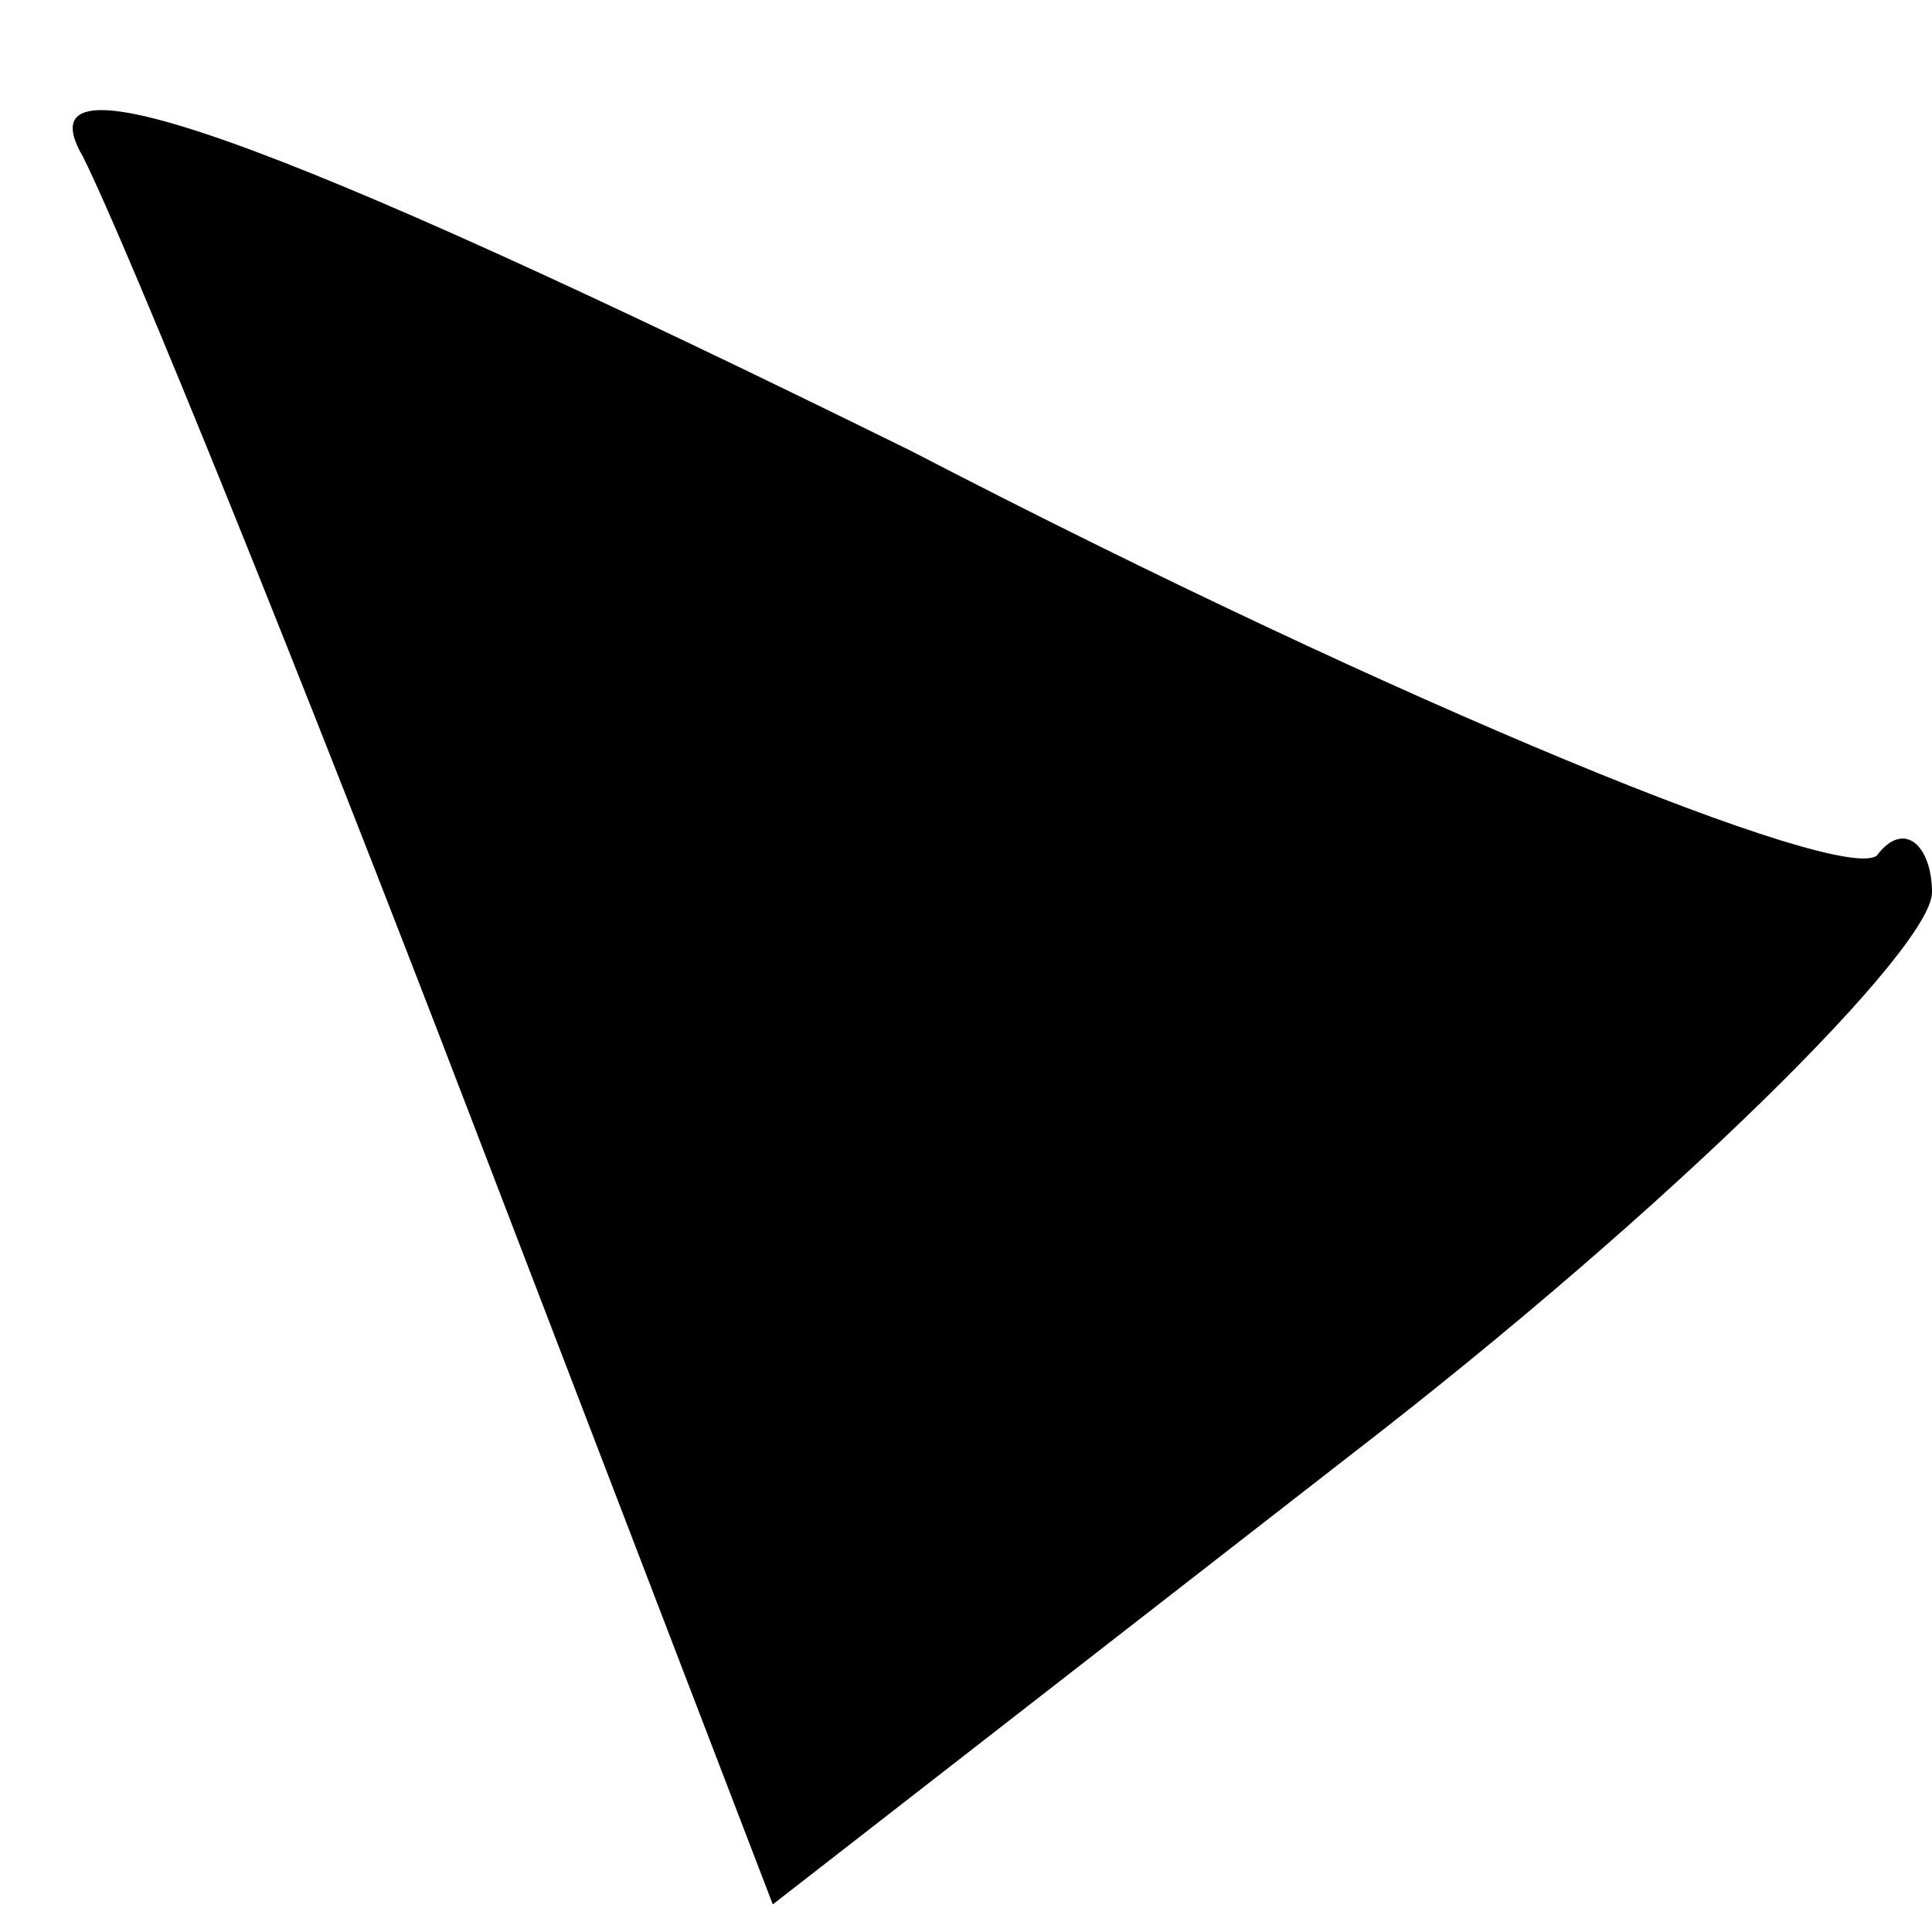 <?xml version="1.0" standalone="no"?>
<!DOCTYPE svg PUBLIC "-//W3C//DTD SVG 20010904//EN"
 "http://www.w3.org/TR/2001/REC-SVG-20010904/DTD/svg10.dtd">
<svg version="1.0" xmlns="http://www.w3.org/2000/svg"
 width="21pt" height="21pt" viewBox="0 0 21 21"
 preserveAspectRatio="xMidYMid meet">
<g transform="translate(0,21) scale(0.1,-0.1)"
fill="#000000" stroke="none">
<path fill="#000000" stroke="none" d="M9 193 c5 -10 24 -57 42 -104 l33 -86
63 49 c35 27 63 55 63 61 0 5 -3 8 -6 4 -4 -3 -51 16 -105 44 -71 35 -97 44
-90 32z"/>
</g>
</svg>
